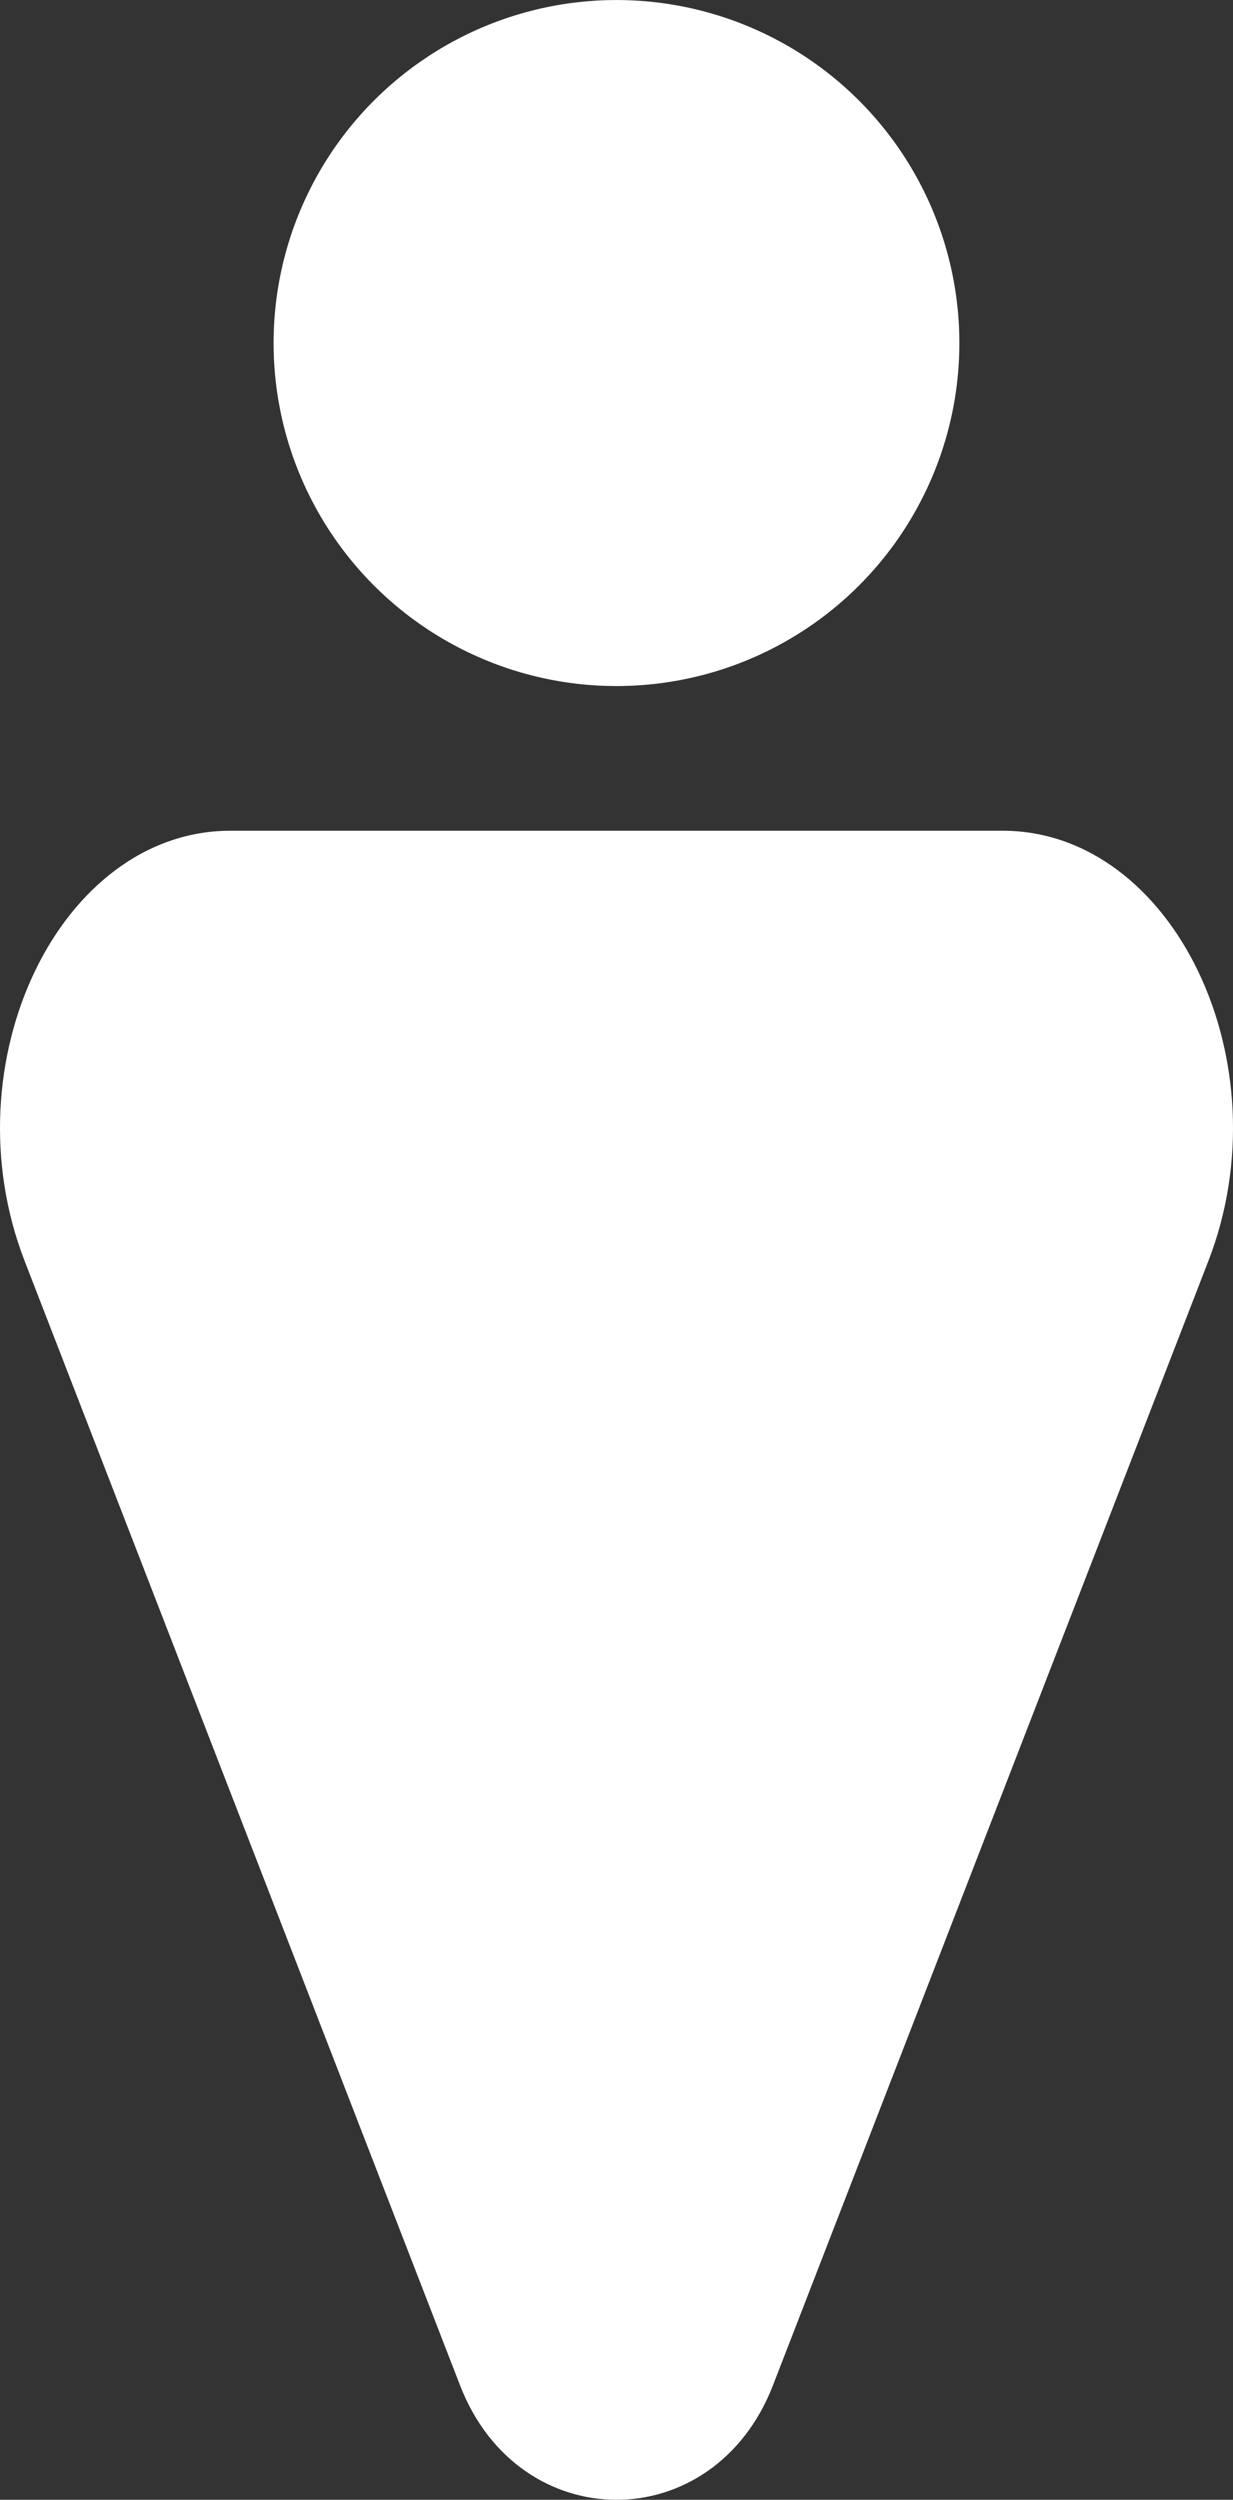 <?xml version="1.0" encoding="UTF-8"?><svg id="Layer_1" xmlns="http://www.w3.org/2000/svg" viewBox="0 0 947.38 1920"><rect x="0" y="0" width="947.38" height="1920" fill="#333333" stroke="none"/><defs><style>.cls-1{fill:#fff;}</style></defs><ellipse class="cls-1" cx="473.69" cy="263.45" rx="263.46" ry="263.45" transform="translate(-18.71 36.89) rotate(-4.37)"/><path class="cls-1" d="M770.26,638.05H177.12c-131.5,0-217.02,178.6-158.22,330.4l334.59,863.66c45.4,117.19,195,117.19,240.4,0l334.59-863.66c58.81-151.8-26.72-330.4-158.22-330.4Z"/></svg>